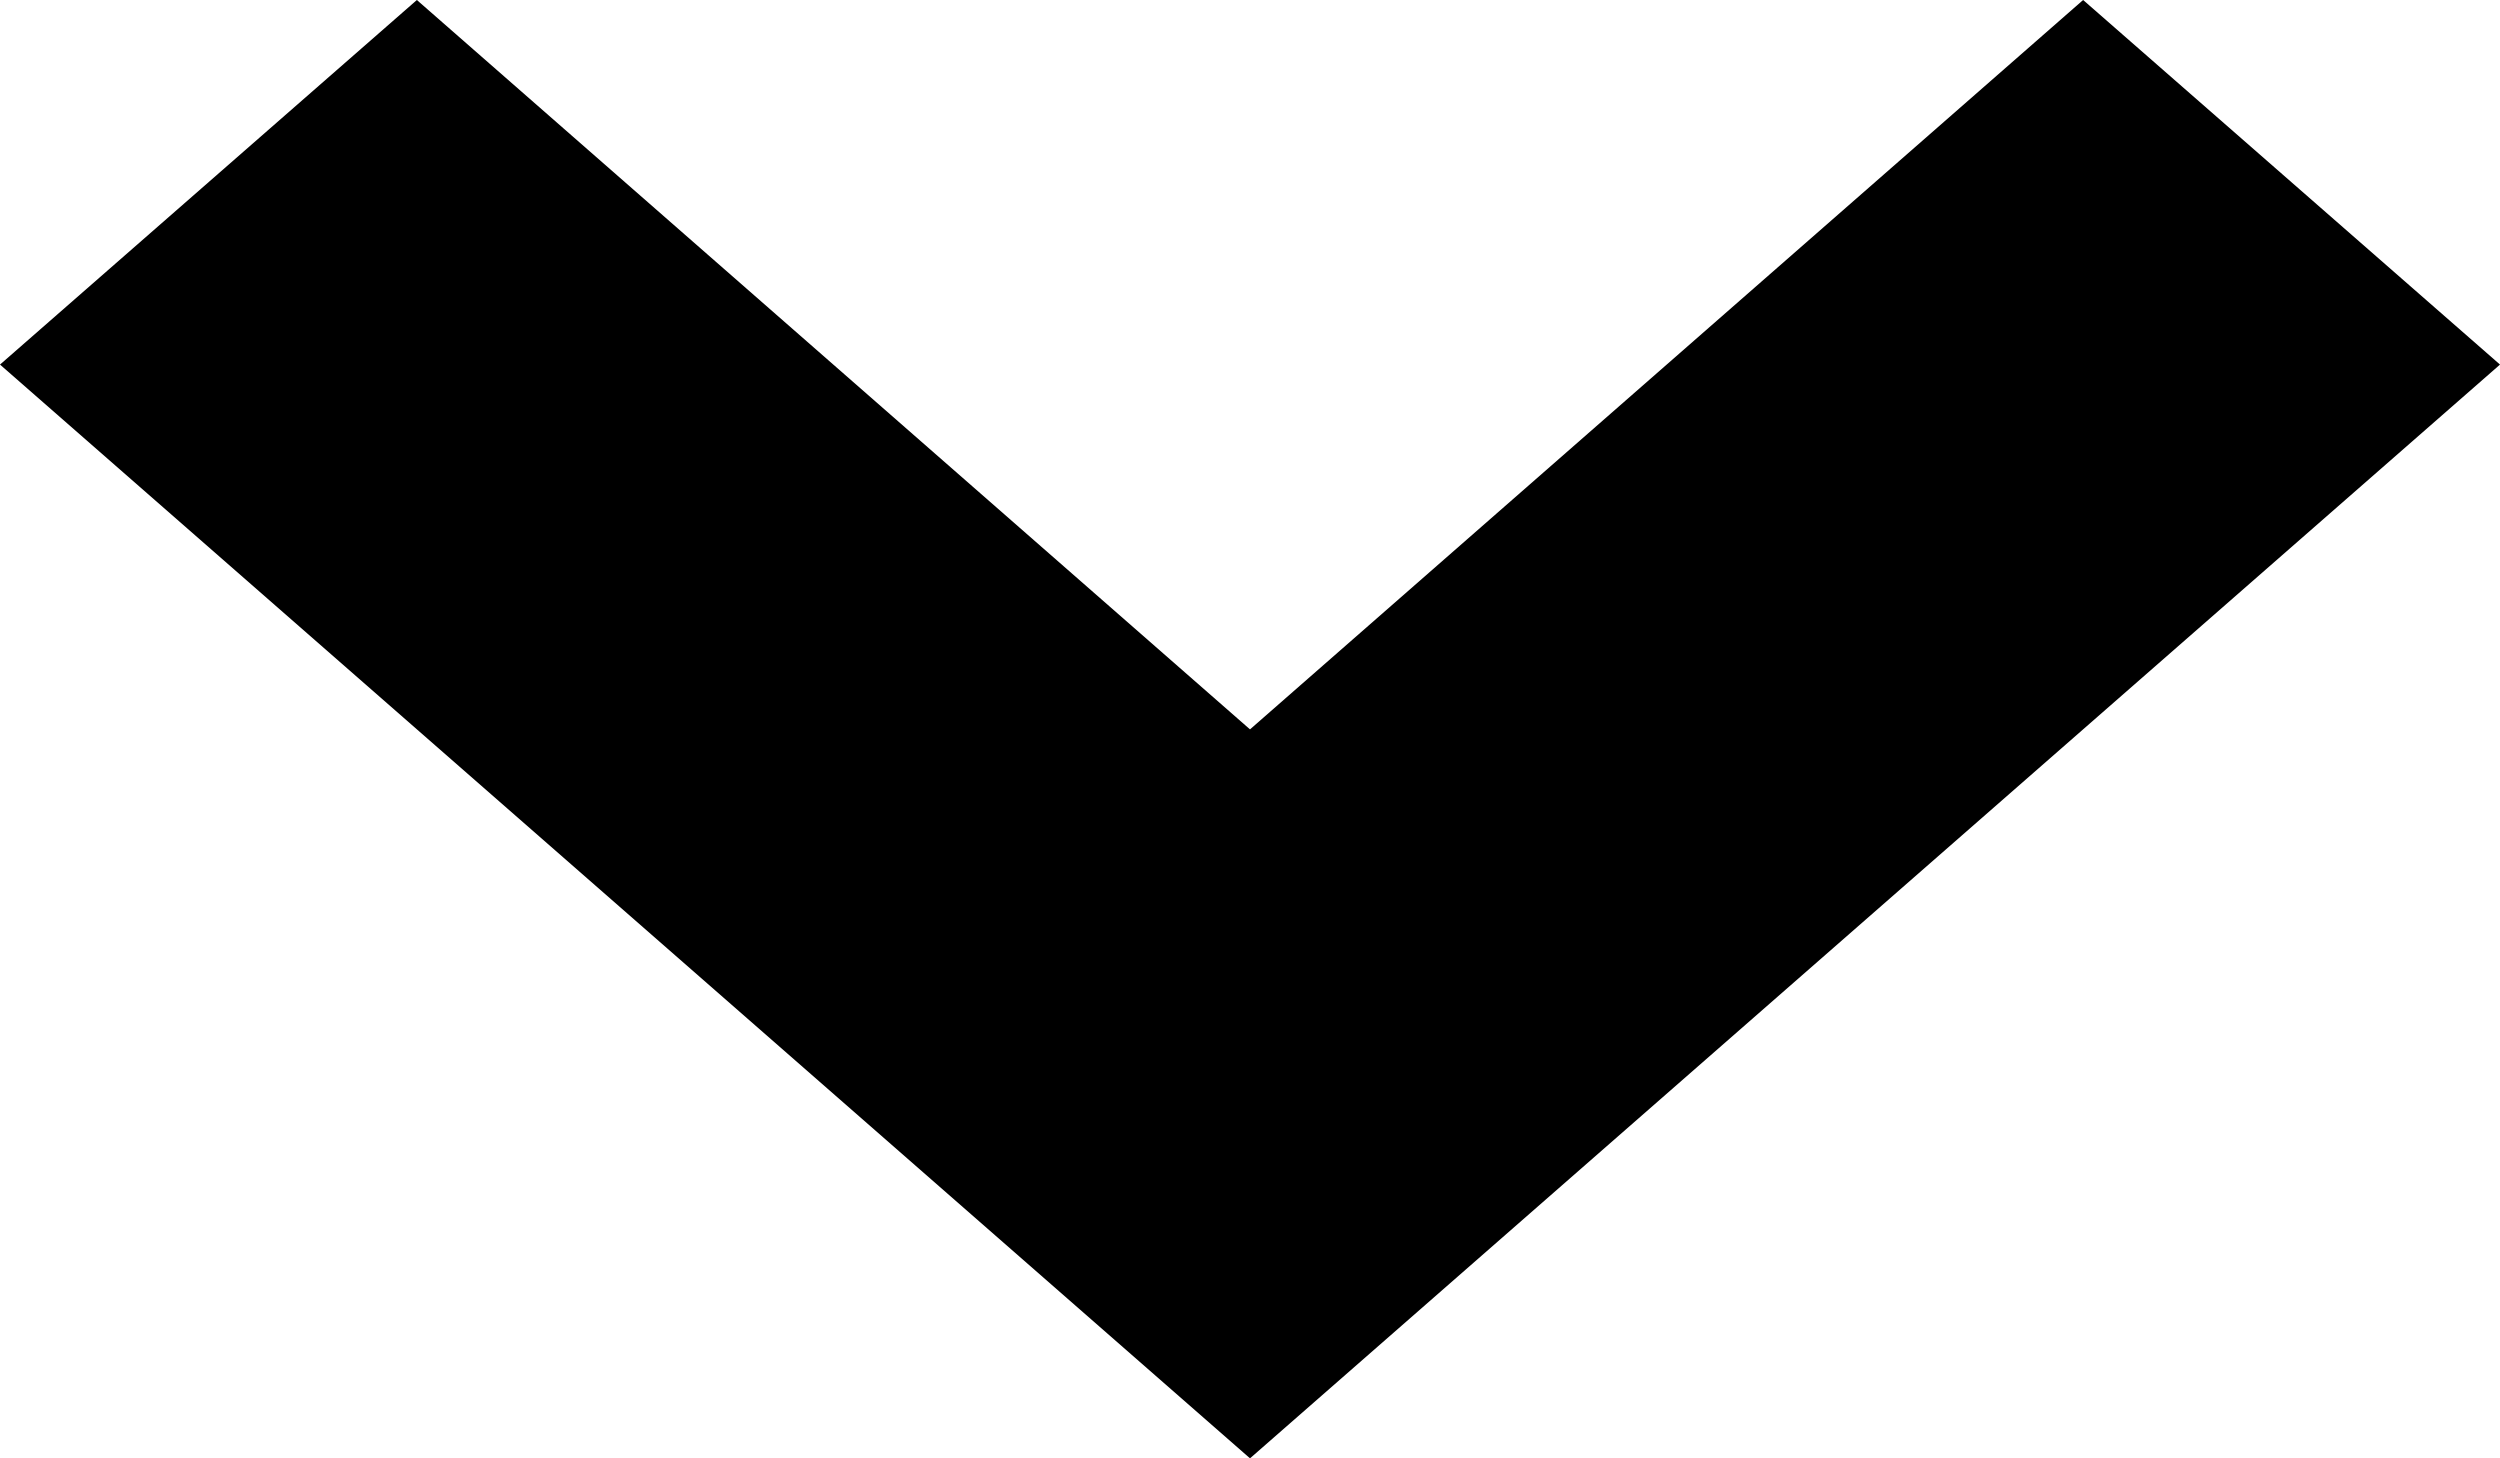 <svg
              width="12"
              height="7"
              viewBox="0 0 12 7"
              fill="none"
              xmlns="http://www.w3.org/2000/svg"
            >
              <path
                d="M6 7L0 1.75L2.001 0L6 3.501L9.999 0L12 1.75L6 7Z"
                fill="black"
              />
            </svg>